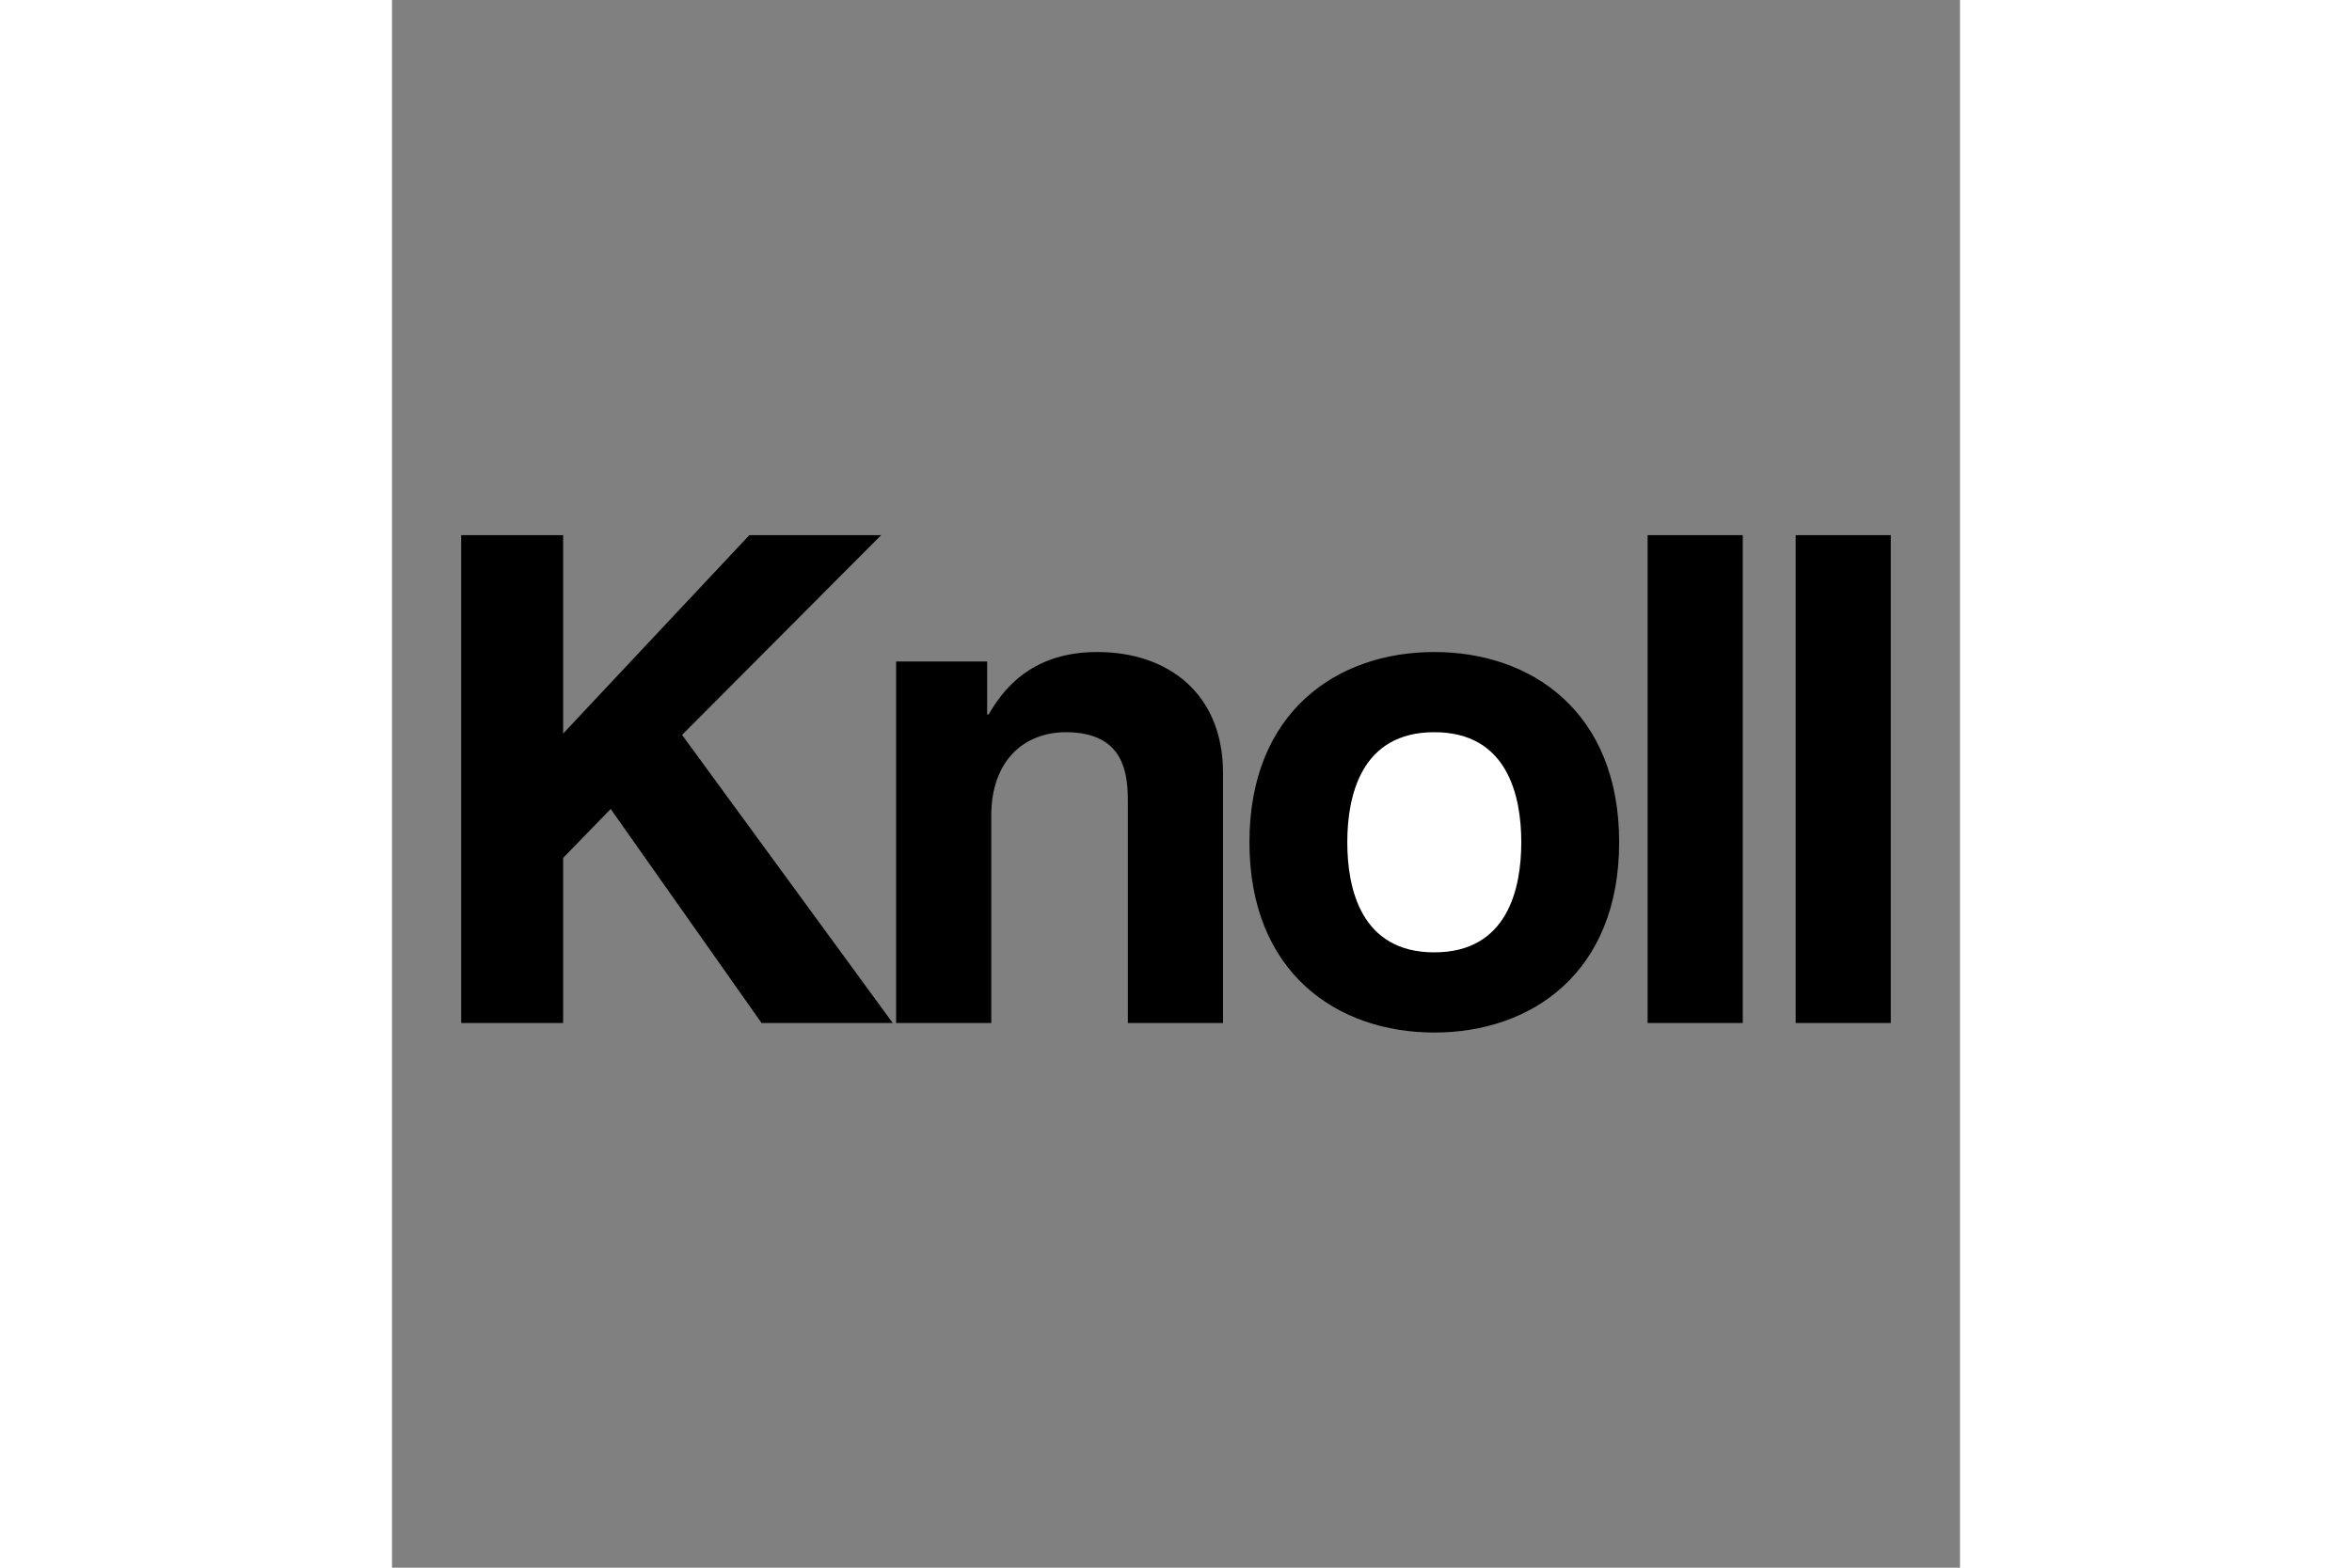 <svg xmlns="http://www.w3.org/2000/svg" width="1500" height="1000" viewBox="0 0 192.756 192.756"><rect x="0" y="0" width="192.756" height="192.756" fill="#808080" stroke="none"/><g fill-rule="evenodd" clip-rule="evenodd"><path fill="none" d="M0 0h192.756v192.756H0V0z"/><path d="M21.036 125.787H8.504V65.799h12.532v24.396l22.893-24.396h16.208l-24.48 24.563 25.901 35.425H45.433L26.885 99.469l-5.849 6.015v20.303zM102.158 125.787H90.461V98.801c0-3.258-.167-8.772-7.603-8.772-5.18 0-9.19 3.509-9.19 10.276v25.482H61.971V81.339h11.195v6.517h.167c1.588-2.674 4.93-7.687 13.368-7.687 8.689 0 15.457 5.097 15.457 14.872v30.746zM128.131 126.957c-11.947 0-22.725-7.354-22.725-23.395s10.777-23.393 22.725-23.393 22.725 7.353 22.725 23.393c-.001 16.042-10.778 23.395-22.725 23.395z"/><path d="M128.131 90.028c-9.023 0-10.695 7.853-10.695 13.534s1.672 13.535 10.695 13.535 10.693-7.854 10.693-13.535-1.67-13.534-10.693-13.534z" fill="#fff"/><path d="M166.051 125.787h-11.697V65.799h11.697v59.988zM184.252 125.787h-11.697V65.799h11.697v59.988z"/></g></svg>